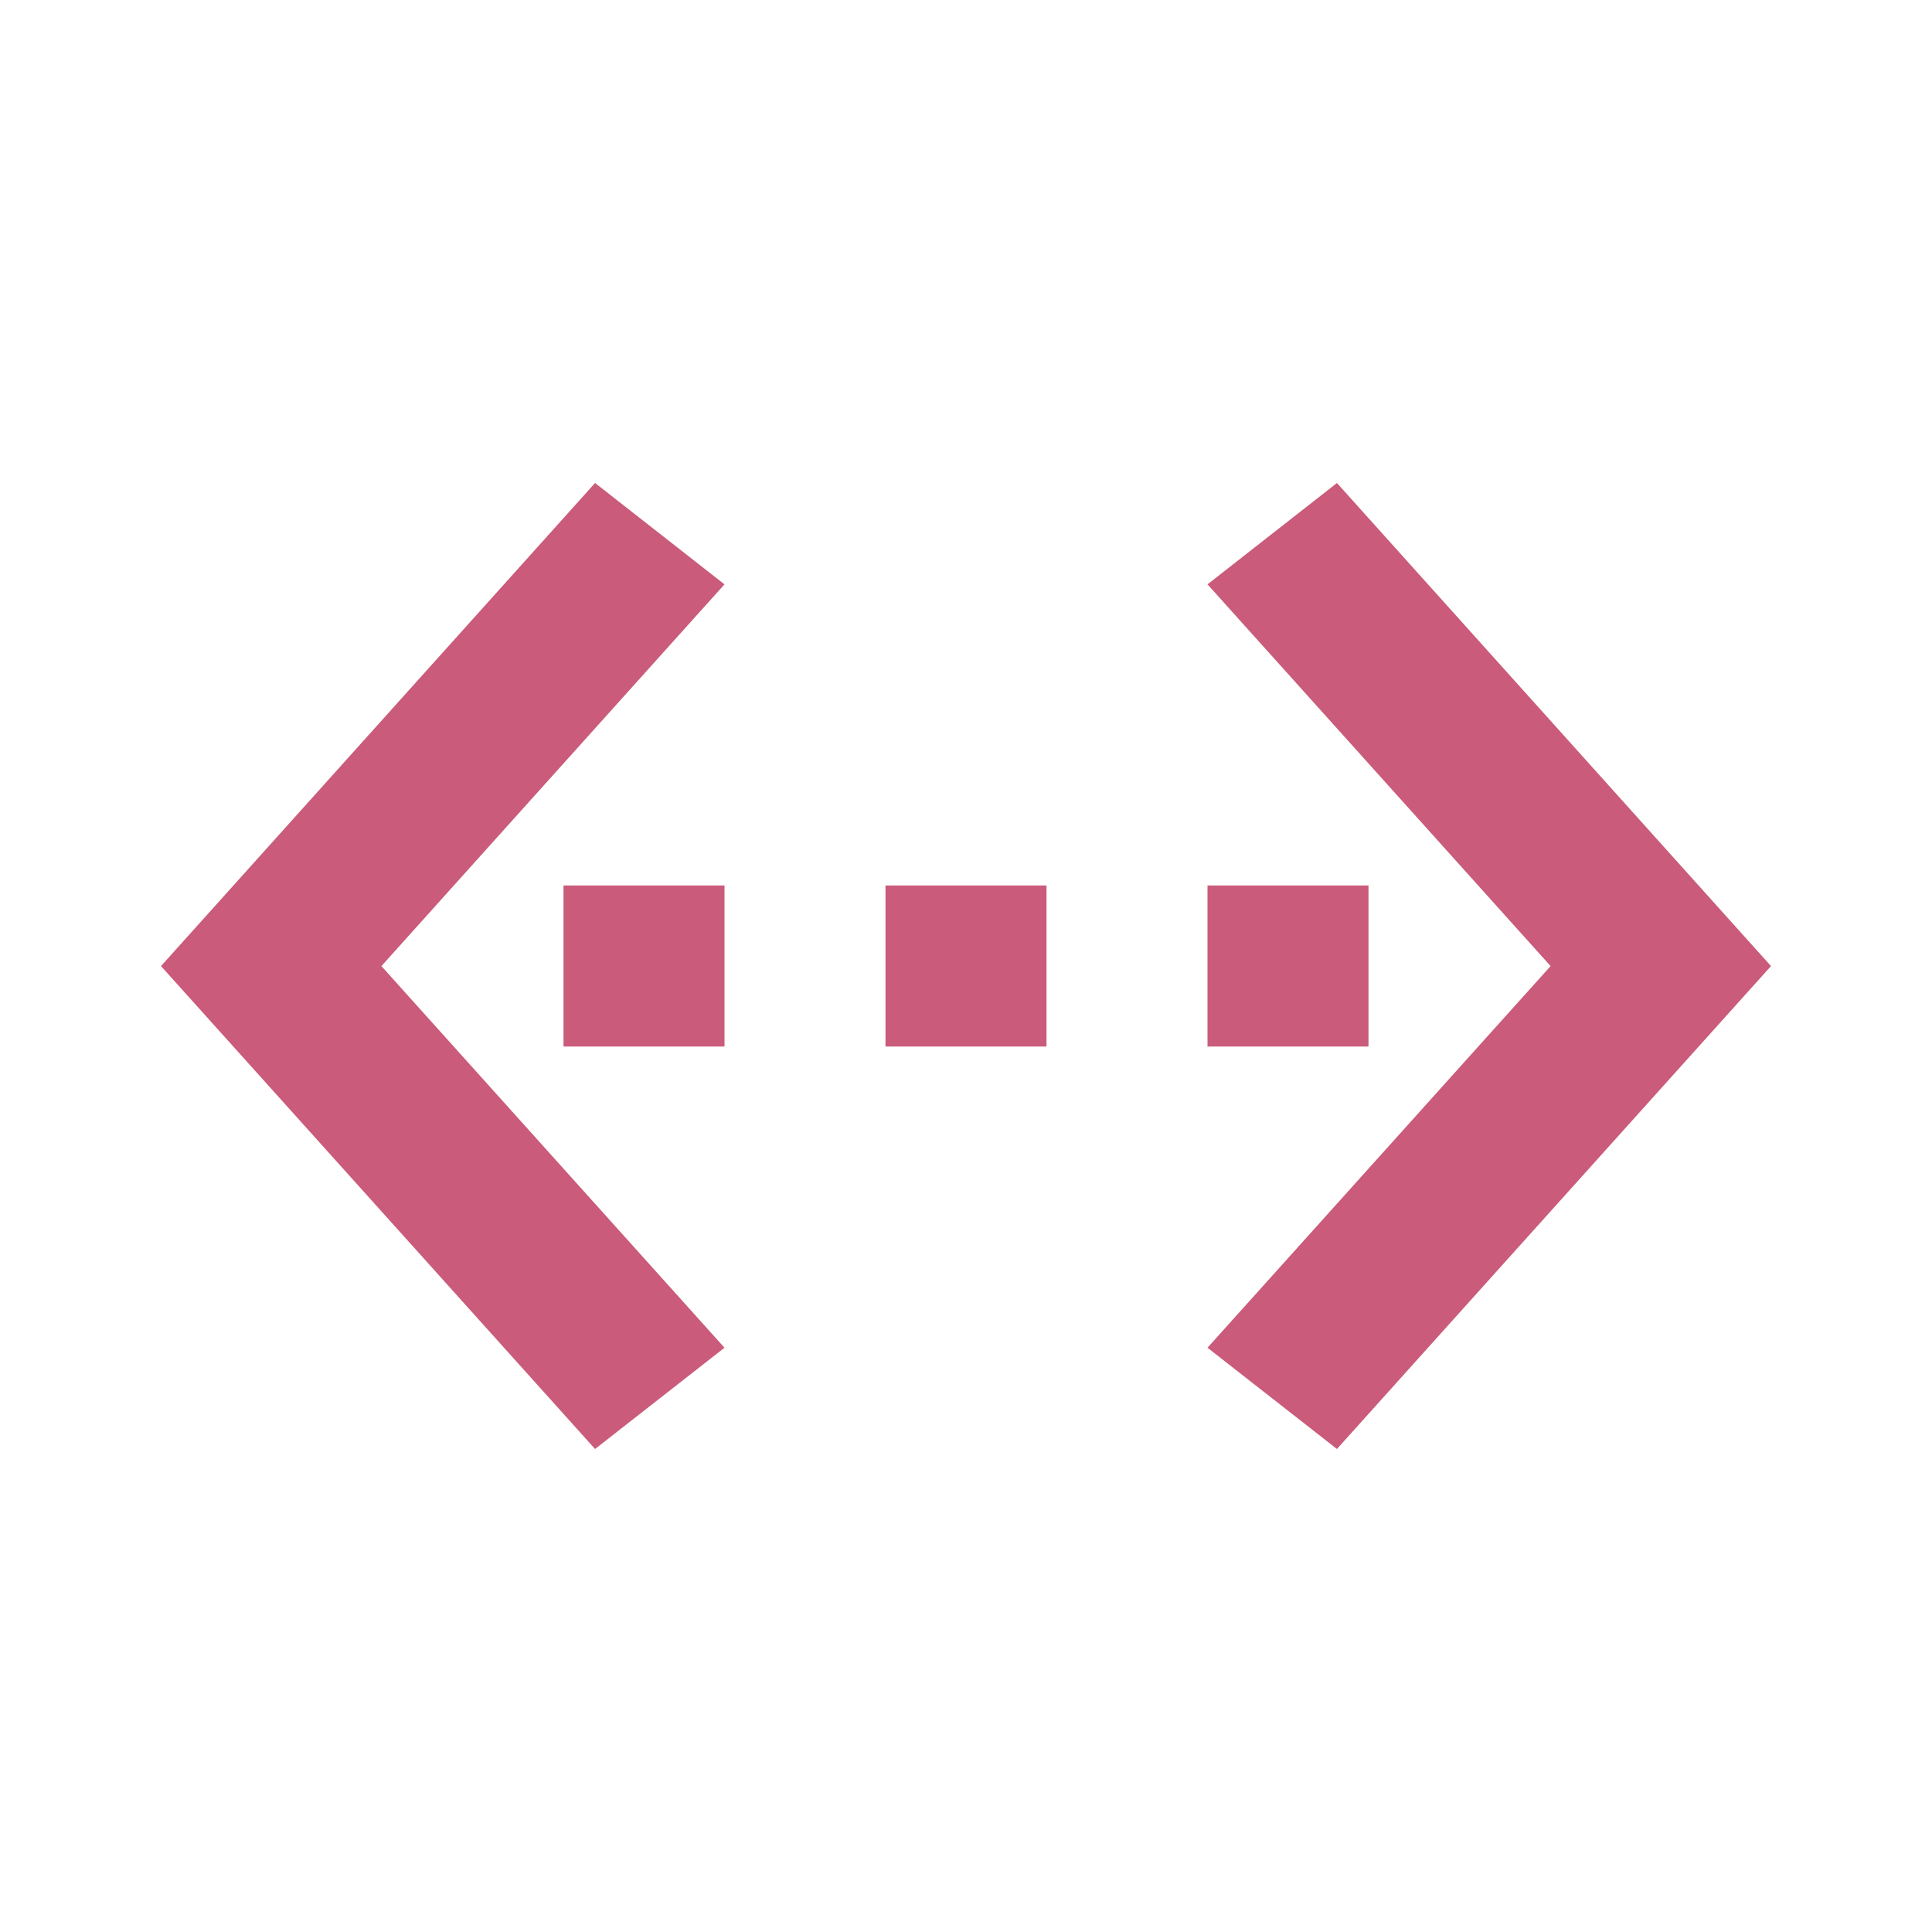 <svg width="24" height="24" viewBox="0 0 24 24" fill="none" xmlns="http://www.w3.org/2000/svg">
<g opacity="0.8">
<path fill-rule="evenodd" clip-rule="evenodd" d="M7.392 6L9 7.259L4.738 12.001L9 16.742L7.392 18L2 12.001L7.392 6ZM16.608 6L22 12.001L16.608 18L15 16.742L19.262 12.001L15 7.259L16.608 6ZM11 13V11H13V13H11ZM7 13V11H9V13H7ZM15 13V11H17V13H15Z" fill="#BD3259"/>
</g>
</svg>
